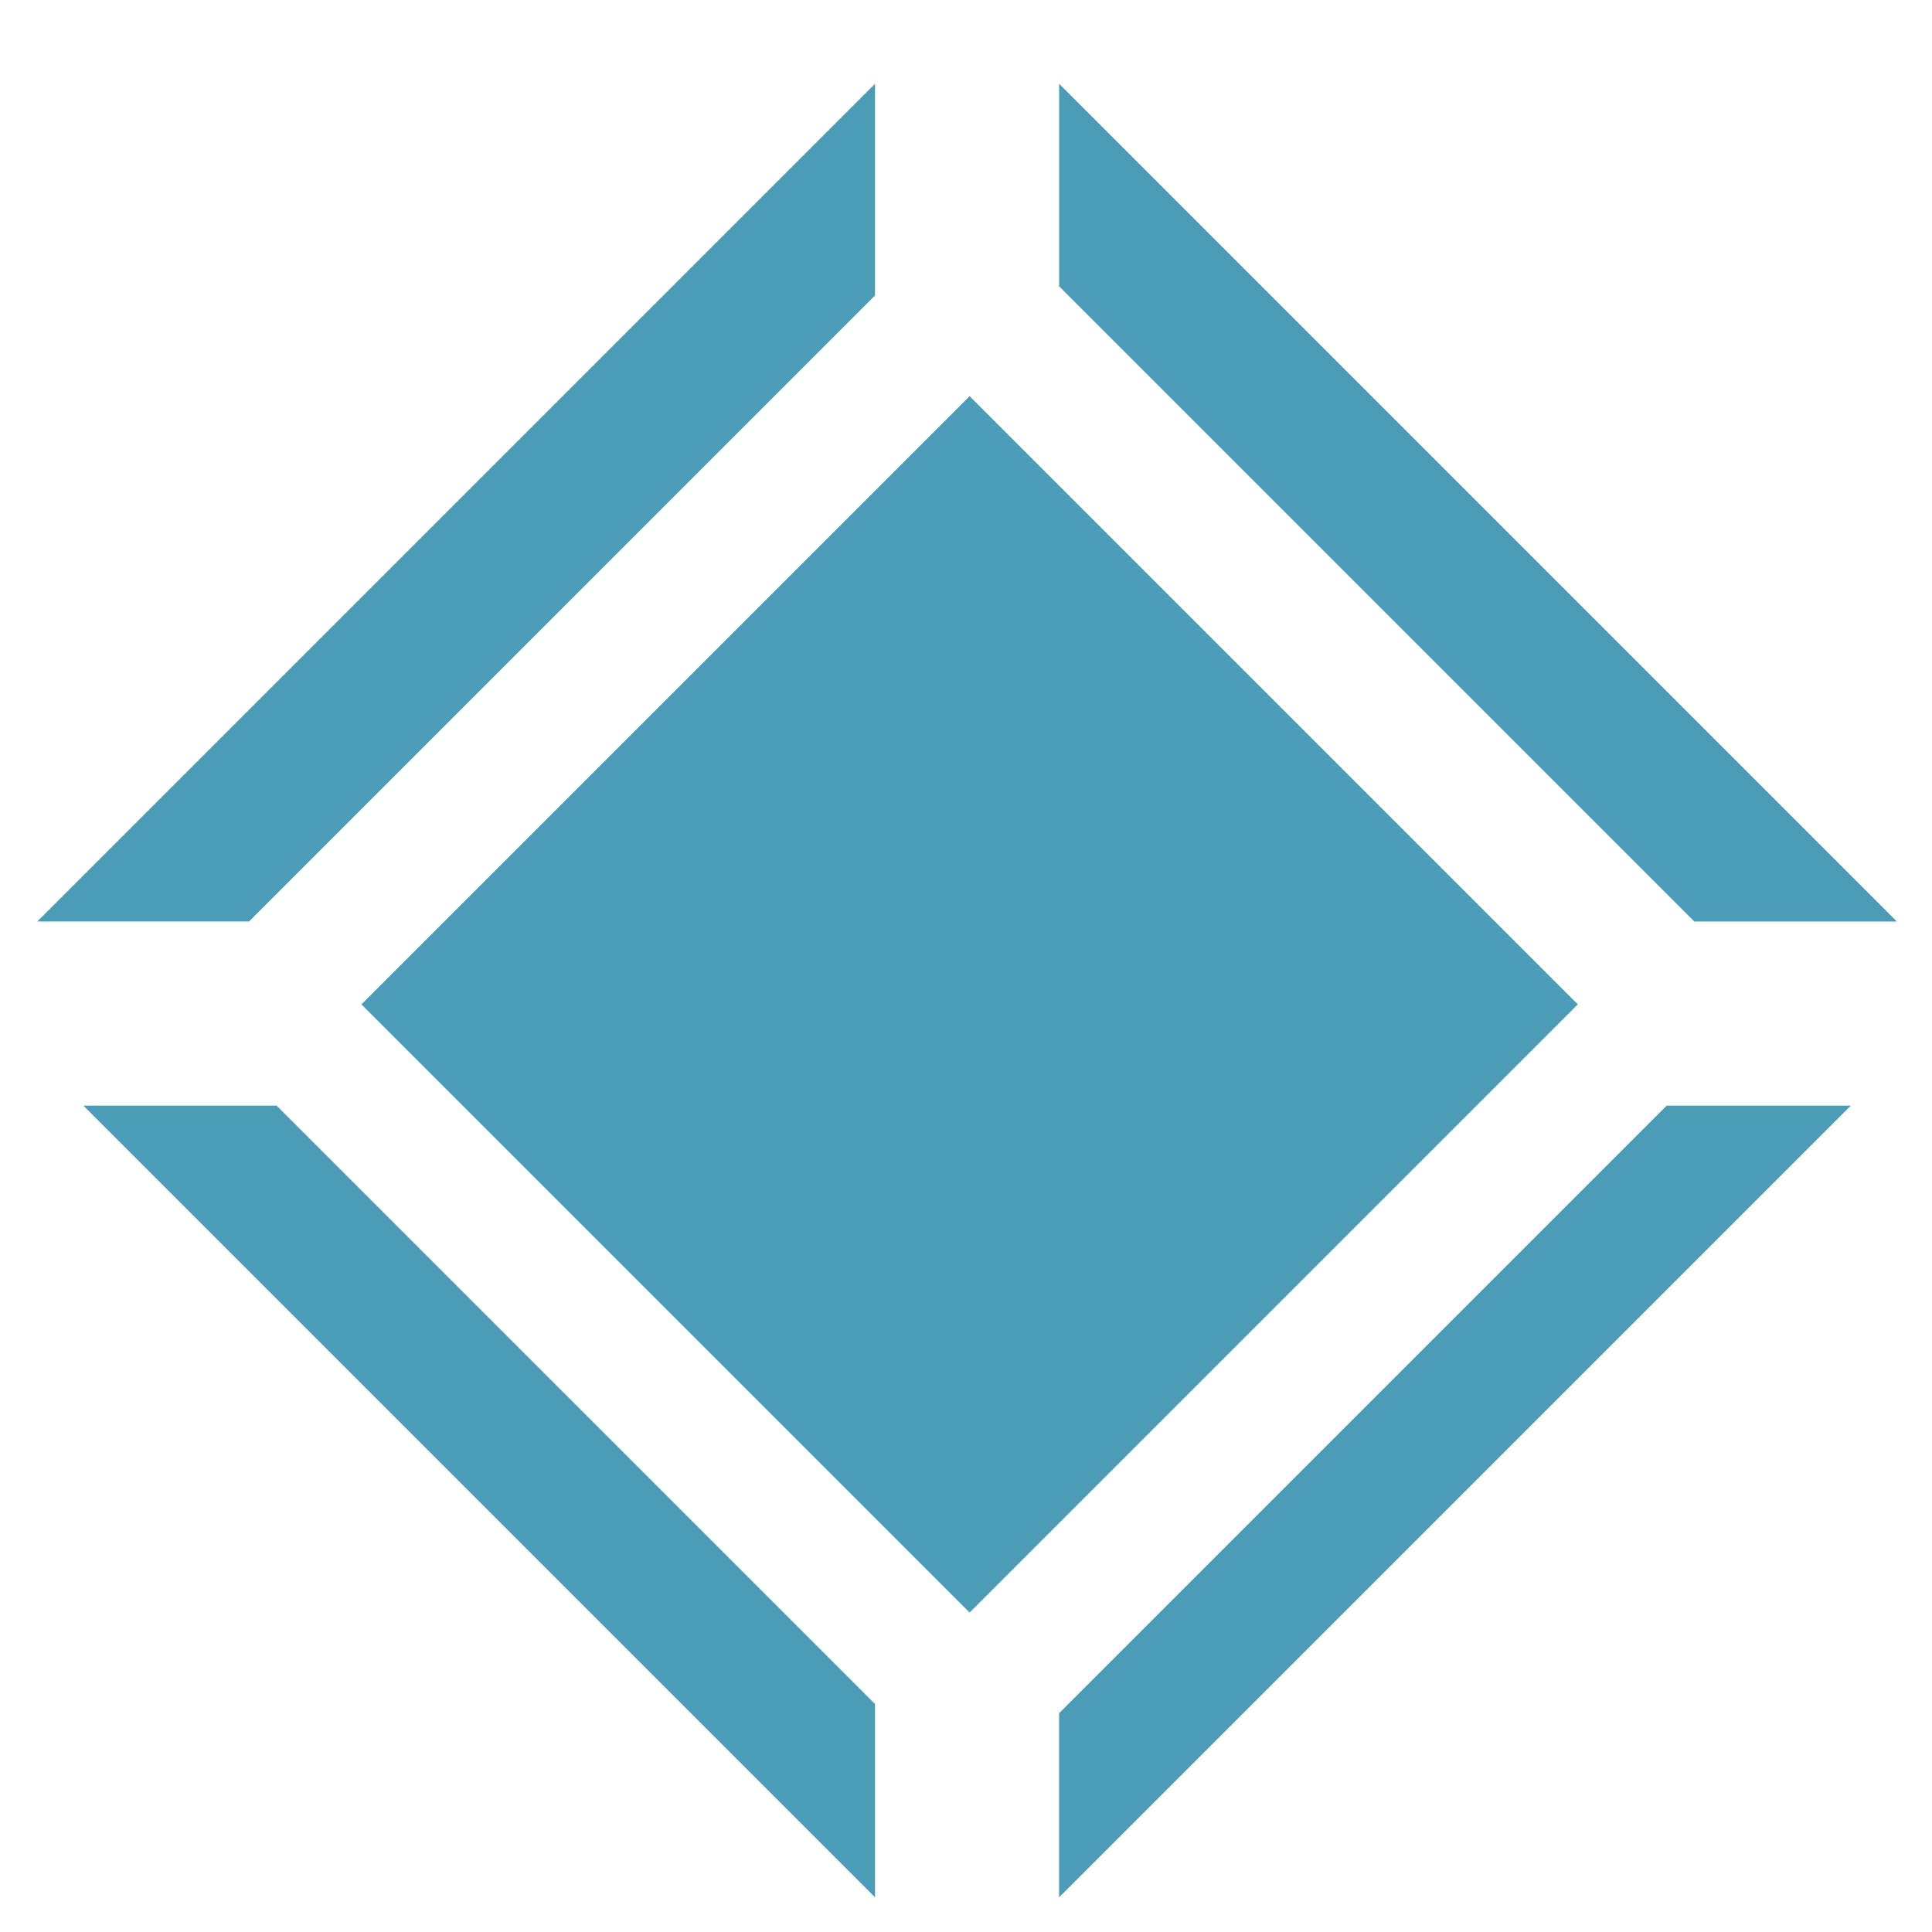 <?xml version="1.0" encoding="UTF-8" standalone="no"?>
<!-- Created with Inkscape (http://www.inkscape.org/) -->

<svg
   xmlns:dc="http://purl.org/dc/elements/1.1/"
   xmlns:cc="http://creativecommons.org/ns#"
   xmlns:rdf="http://www.w3.org/1999/02/22-rdf-syntax-ns#"
   xmlns:svg="http://www.w3.org/2000/svg"
   xmlns="http://www.w3.org/2000/svg"
   xmlns:sodipodi="http://sodipodi.sourceforge.net/DTD/sodipodi-0.dtd"
   xmlns:inkscape="http://www.inkscape.org/namespaces/inkscape"
   width="967.559"
   height="967.559"
   viewBox="0 0 256 256"
   version="1.1"
   id="svg8"
   inkscape:version="0.92.5 (2060ec1f9f, 2020-04-08)"
   sodipodi:docname="increase.svg">
  <defs
     id="defs2">
    <inkscape:perspective
       sodipodi:type="inkscape:persp3d"
       inkscape:vp_x="0 : 128 : 1"
       inkscape:vp_y="0 : 1000 : 0"
       inkscape:vp_z="256 : 128 : 1"
       inkscape:persp3d-origin="128 : 85.333333 : 1"
       id="perspective838" />
  </defs>
  <sodipodi:namedview
     id="base"
     pagecolor="#ffffff"
     bordercolor="#666666"
     borderopacity="1.0"
     inkscape:pageopacity="0.0"
     inkscape:pageshadow="2"
     inkscape:zoom="0.28738947"
     inkscape:cx="-660.65956"
     inkscape:cy="128.67792"
     inkscape:document-units="mm"
     inkscape:current-layer="layer1"
     showgrid="false"
     units="px"
     inkscape:snap-global="false"
     inkscape:window-width="1918"
     inkscape:window-height="1044"
     inkscape:window-x="0"
     inkscape:window-y="17"
     inkscape:window-maximized="1"
     showguides="false">
    <inkscape:grid
       type="xygrid"
       id="grid822" />
  </sodipodi:namedview>
  <g
     inkscape:label="レイヤー 1"
     inkscape:groupmode="layer"
     id="layer1"
     transform="translate(0,-41)">
    <g
       style="font-style:normal;font-weight:normal;font-size:40px;line-height:1.25;font-family:sans-serif;letter-spacing:0px;word-spacing:0px;fill:#000000;fill-opacity:1;stroke:none"
       id="flowRoot891" />
    <path
       style="fill:#4a9cb7;fill-opacity:1;stroke:none;stroke-width:5.299;stroke-linecap:round;stroke-linejoin:round;stroke-miterlimit:4;stroke-dasharray:none;stroke-opacity:1"
       d="M 115.946,52.102 4.943,163.105 H 32.996 L 115.946,80.155 Z m 24.394,6.87e-4 v 26.834 l 84.169,84.169 h 26.834 z m -11.861,41.391 -80.589,80.589 80.589,80.589 80.589,-80.589 z M 11.041,187.499 115.946,292.404 V 266.789 L 36.655,187.499 Z m 209.808,0 -80.51,80.51 v 24.394 L 245.244,187.499 Z"
       id="rect815"
       inkscape:connector-curvature="0" />
  </g>
</svg>
